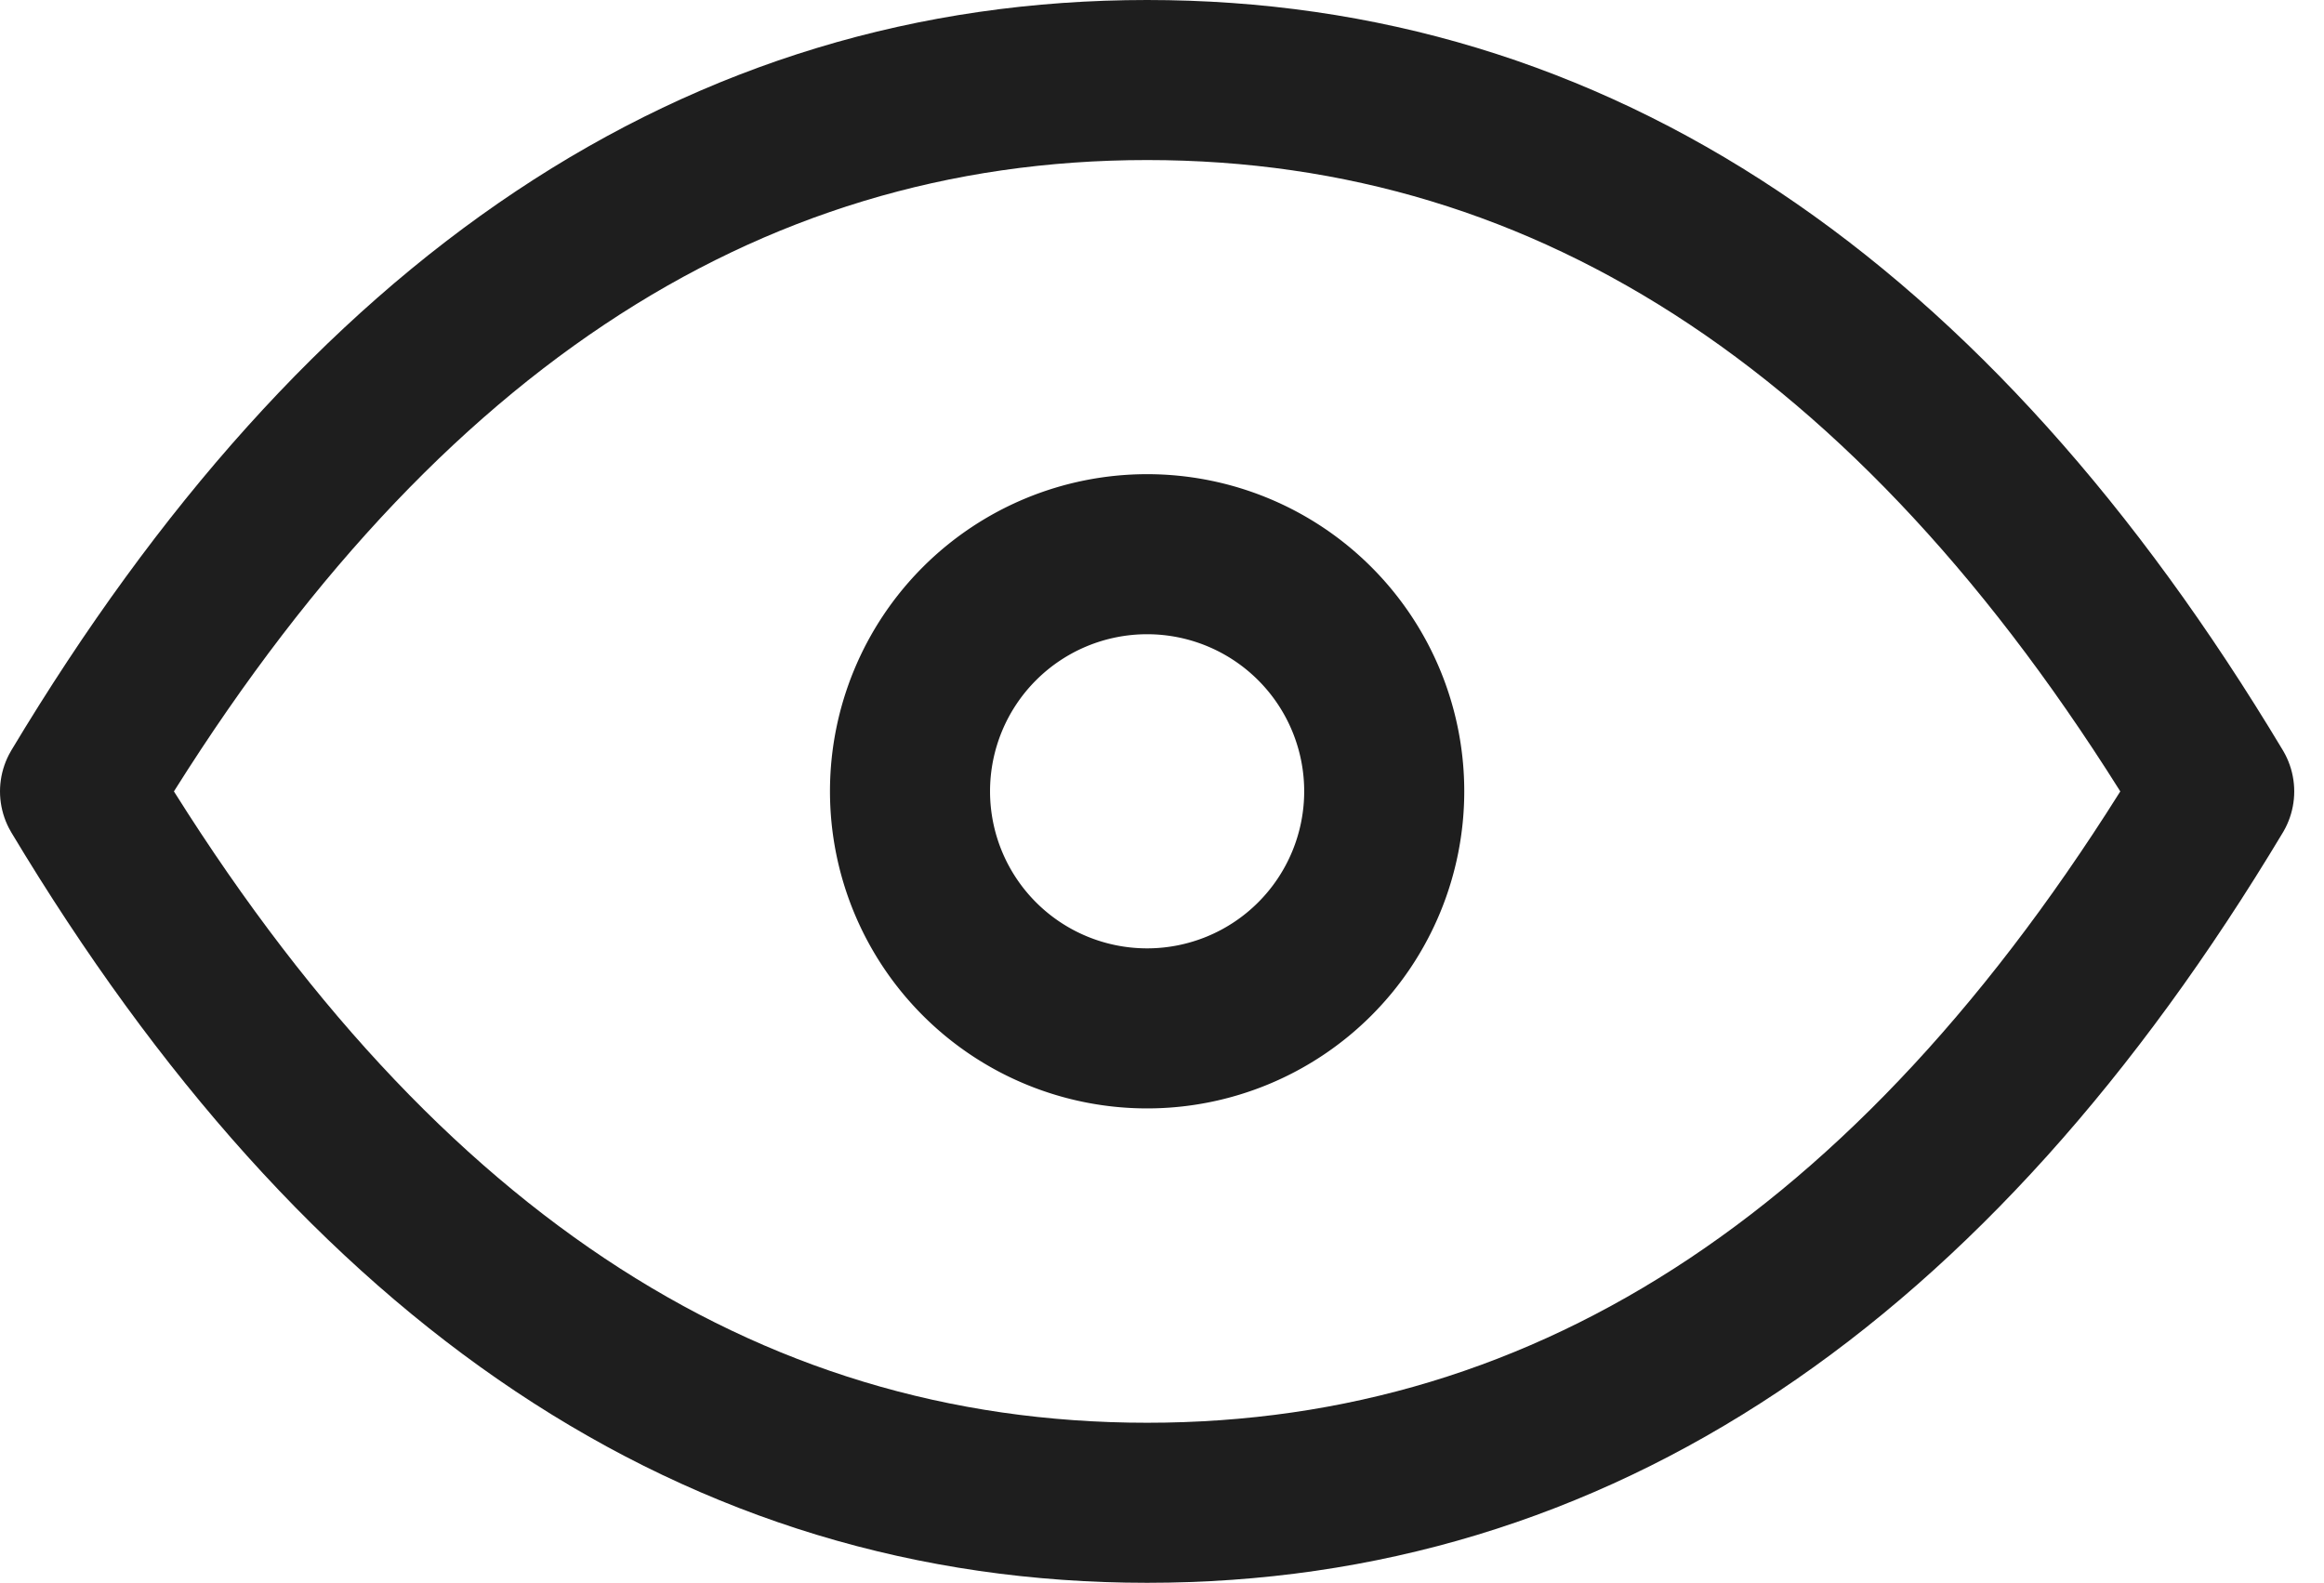 <svg xmlns="http://www.w3.org/2000/svg" width="21.779" height="14.833" viewBox="0 0 21.779 14.833">
  <g id="Group_23154" data-name="Group 23154" transform="translate(266.75 1817.75)">
    <path id="Path_38275" data-name="Path 38275" d="M10,12.222A2.222,2.222,0,1,0,12.222,10,2.222,2.222,0,0,0,10,12.222" transform="translate(-268.222 -1822.556)" fill="none" stroke="#1e1e1e" stroke-linecap="round" stroke-linejoin="round" stroke-width="1.5"/>
    <path id="Path_38276" data-name="Path 38276" d="M23,12.667q-4,6.667-10,6.667T3,12.667Q7,6,13,6t10,6.667" transform="translate(-269 -1823)" fill="none" stroke="#1e1e1e" stroke-linecap="round" stroke-linejoin="round" stroke-width="1.5"/>
  </g>
</svg>
